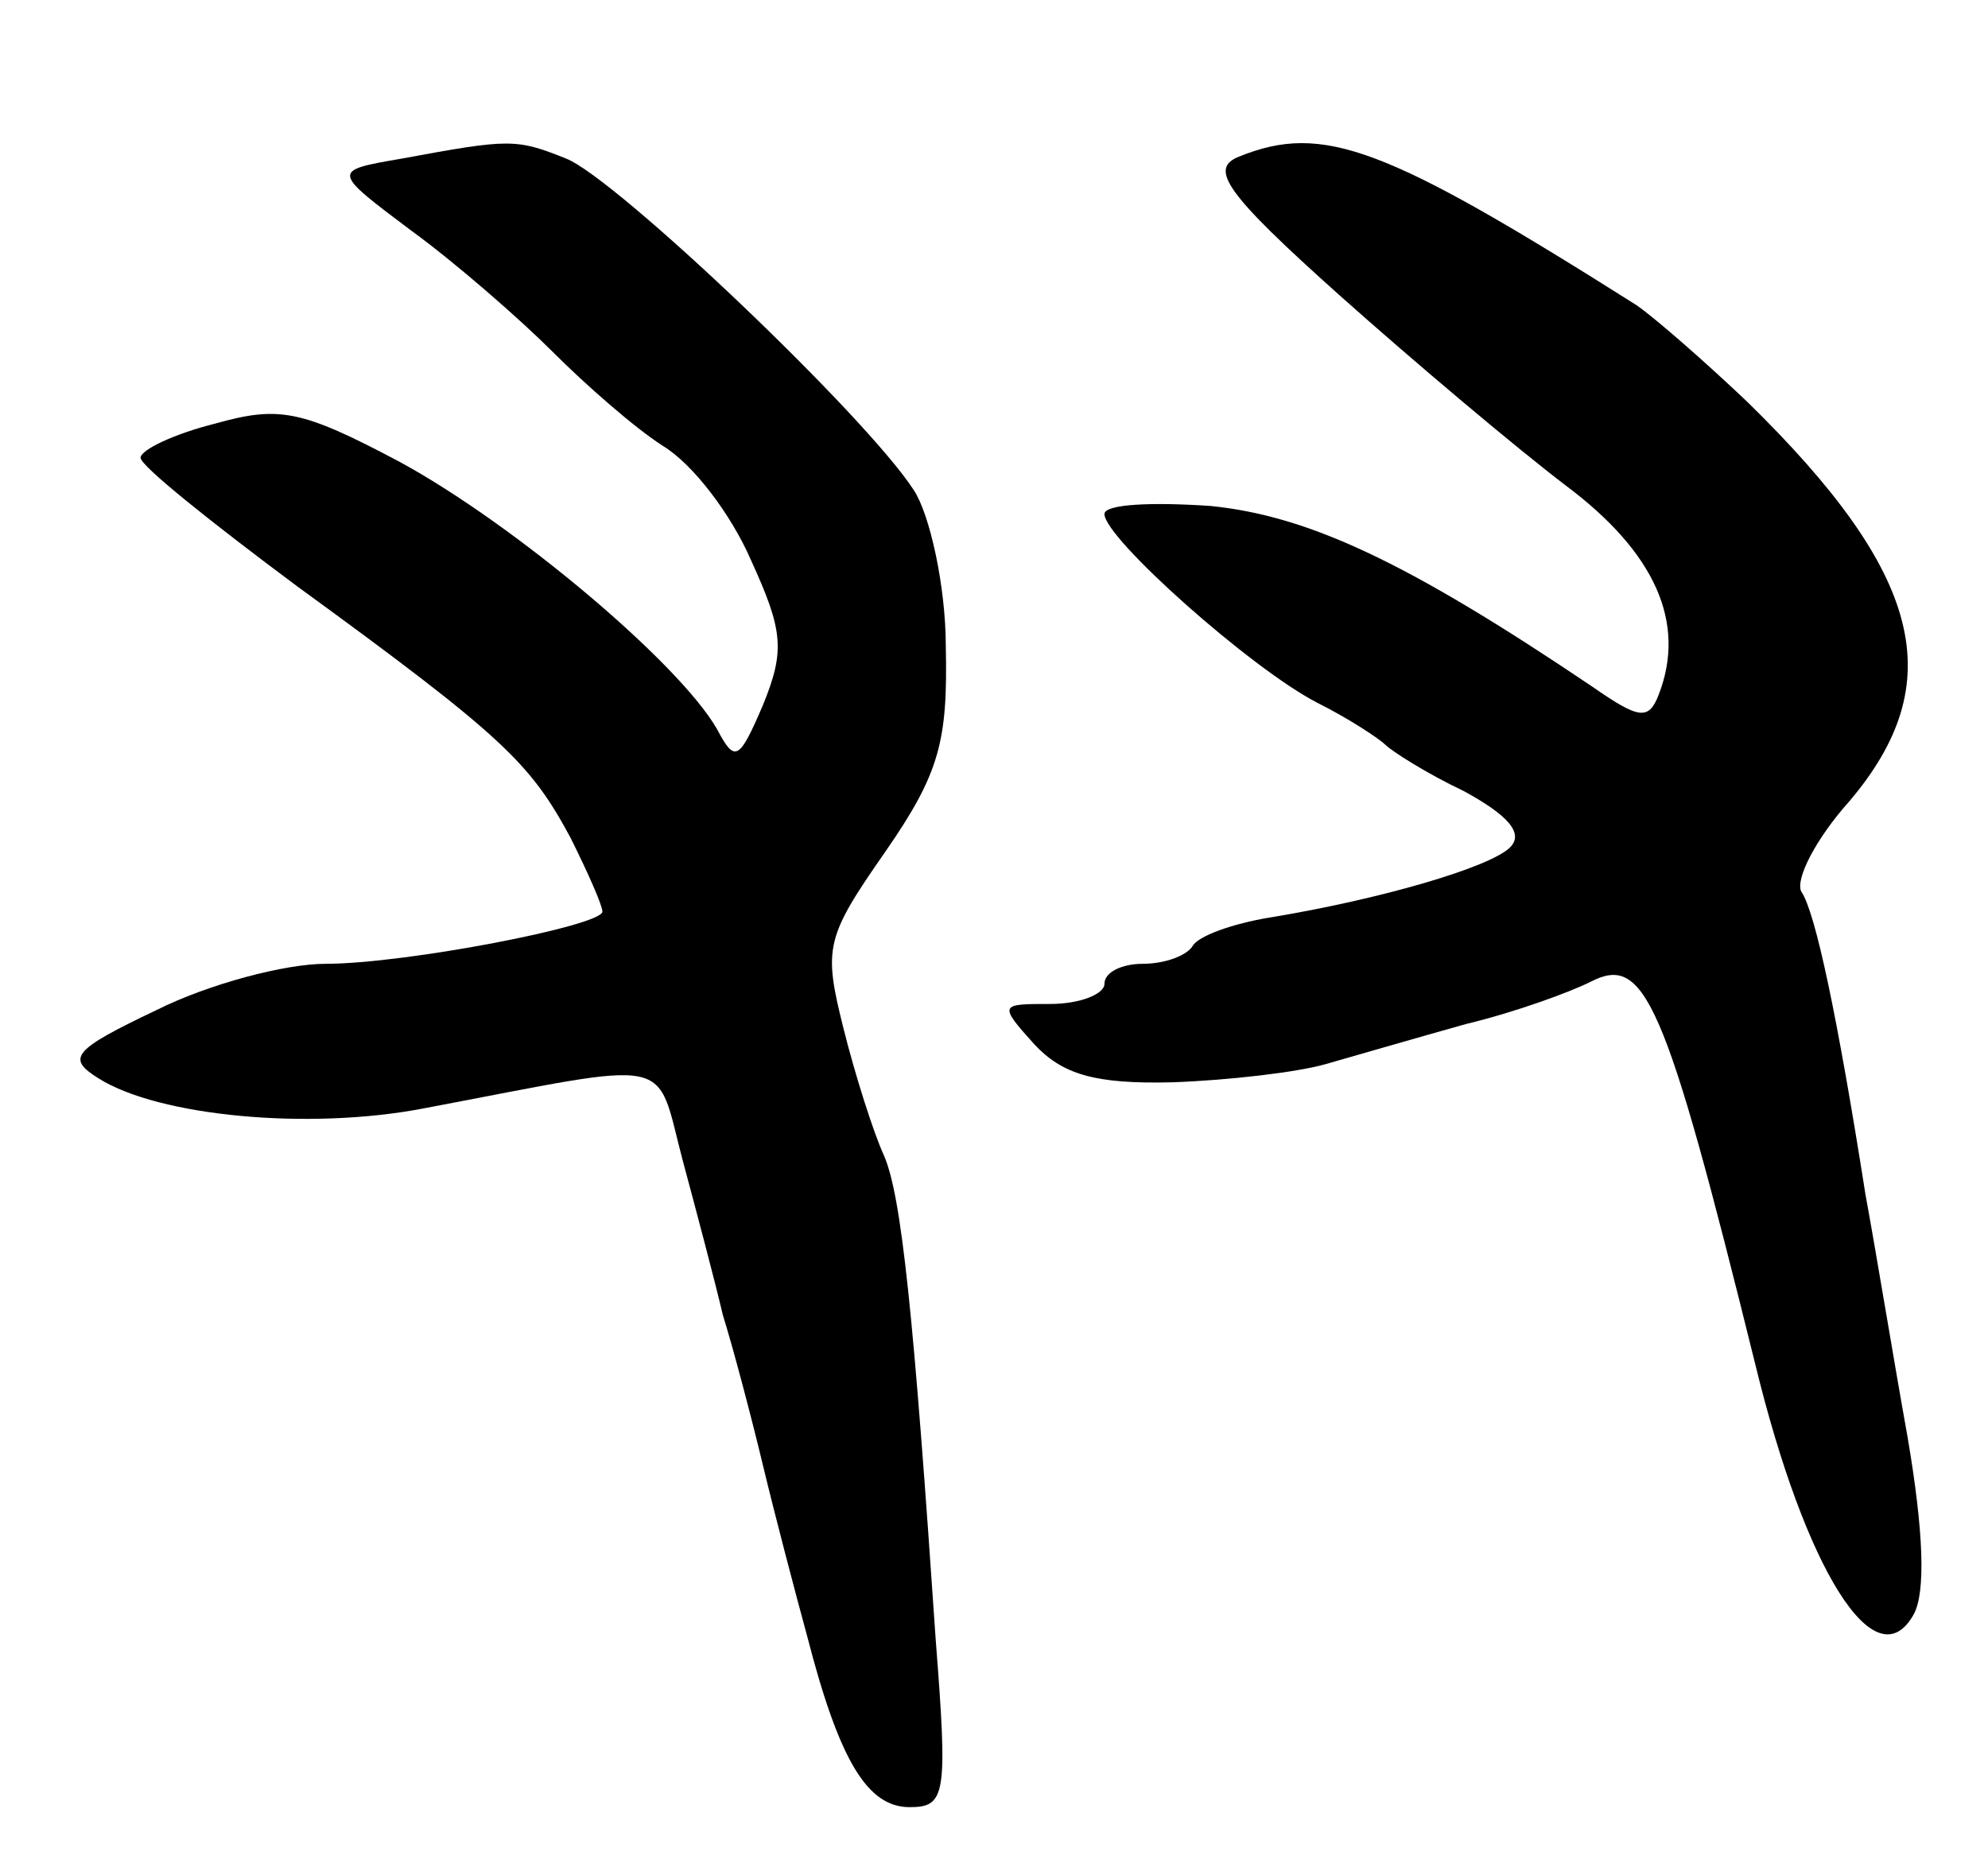 <svg version="1.0" xmlns="http://www.w3.org/2000/svg"
 width="99pt" height="93pt" viewBox="0 0 99 93"
 preserveAspectRatio="xMidYMid meet">
<g transform="translate(0,93) scale(0.1,-0.1)"
fill="#000000" stroke="none">
<path d="M200 851 c-35 -6 -35 -6 5 -36 22 -16 54 -44 70 -60 17 -17 41 -38
55 -47 15 -9 34 -34 44 -57 16 -35 17 -45 6 -72 -12 -28 -14 -29 -23 -12 -19
33 -101 102 -158 133 -49 26 -60 28 -92 19 -20 -5 -37 -13 -37 -17 0 -4 35
-32 78 -64 103 -75 116 -88 136 -125 9 -18 16 -34 16 -37 0 -7 -98 -26 -138
-26 -20 0 -58 -10 -84 -23 -42 -20 -45 -24 -29 -34 30 -19 105 -26 162 -15
127 24 115 27 129 -26 7 -26 16 -60 20 -77 5 -16 14 -50 20 -75 6 -25 16 -63
22 -85 16 -62 30 -85 51 -85 18 0 19 6 13 83 -11 162 -17 222 -26 242 -5 11
-14 39 -20 63 -10 40 -9 45 21 88 27 39 31 55 30 102 0 30 -8 66 -16 78 -24
37 -148 155 -173 165 -25 10 -28 10 -82 0z"/>
<path d="M617 852 c-15 -6 -7 -18 50 -69 37 -33 88 -76 113 -95 44 -33 60 -68
46 -104 -5 -13 -10 -12 -33 4 -92 62 -141 85 -190 90 -29 2 -53 1 -53 -4 0
-12 73 -77 106 -94 16 -8 31 -18 34 -21 3 -3 20 -14 39 -23 22 -12 30 -21 23
-28 -10 -10 -65 -26 -120 -35 -18 -3 -35 -9 -38 -14 -3 -5 -14 -9 -25 -9 -10
0 -19 -4 -19 -10 0 -5 -12 -10 -27 -10 -25 0 -26 0 -8 -20 14 -15 30 -20 69
-19 28 1 62 5 76 9 14 4 45 13 70 20 25 6 52 16 62 21 27 14 37 -8 82 -190 25
-103 60 -159 79 -125 6 11 5 41 -3 88 -7 39 -16 94 -21 121 -14 89 -25 141
-32 151 -3 6 7 26 24 45 50 59 37 113 -51 199 -20 19 -45 41 -55 48 -125 79
-156 91 -198 74z"/>
</g>
</svg>
